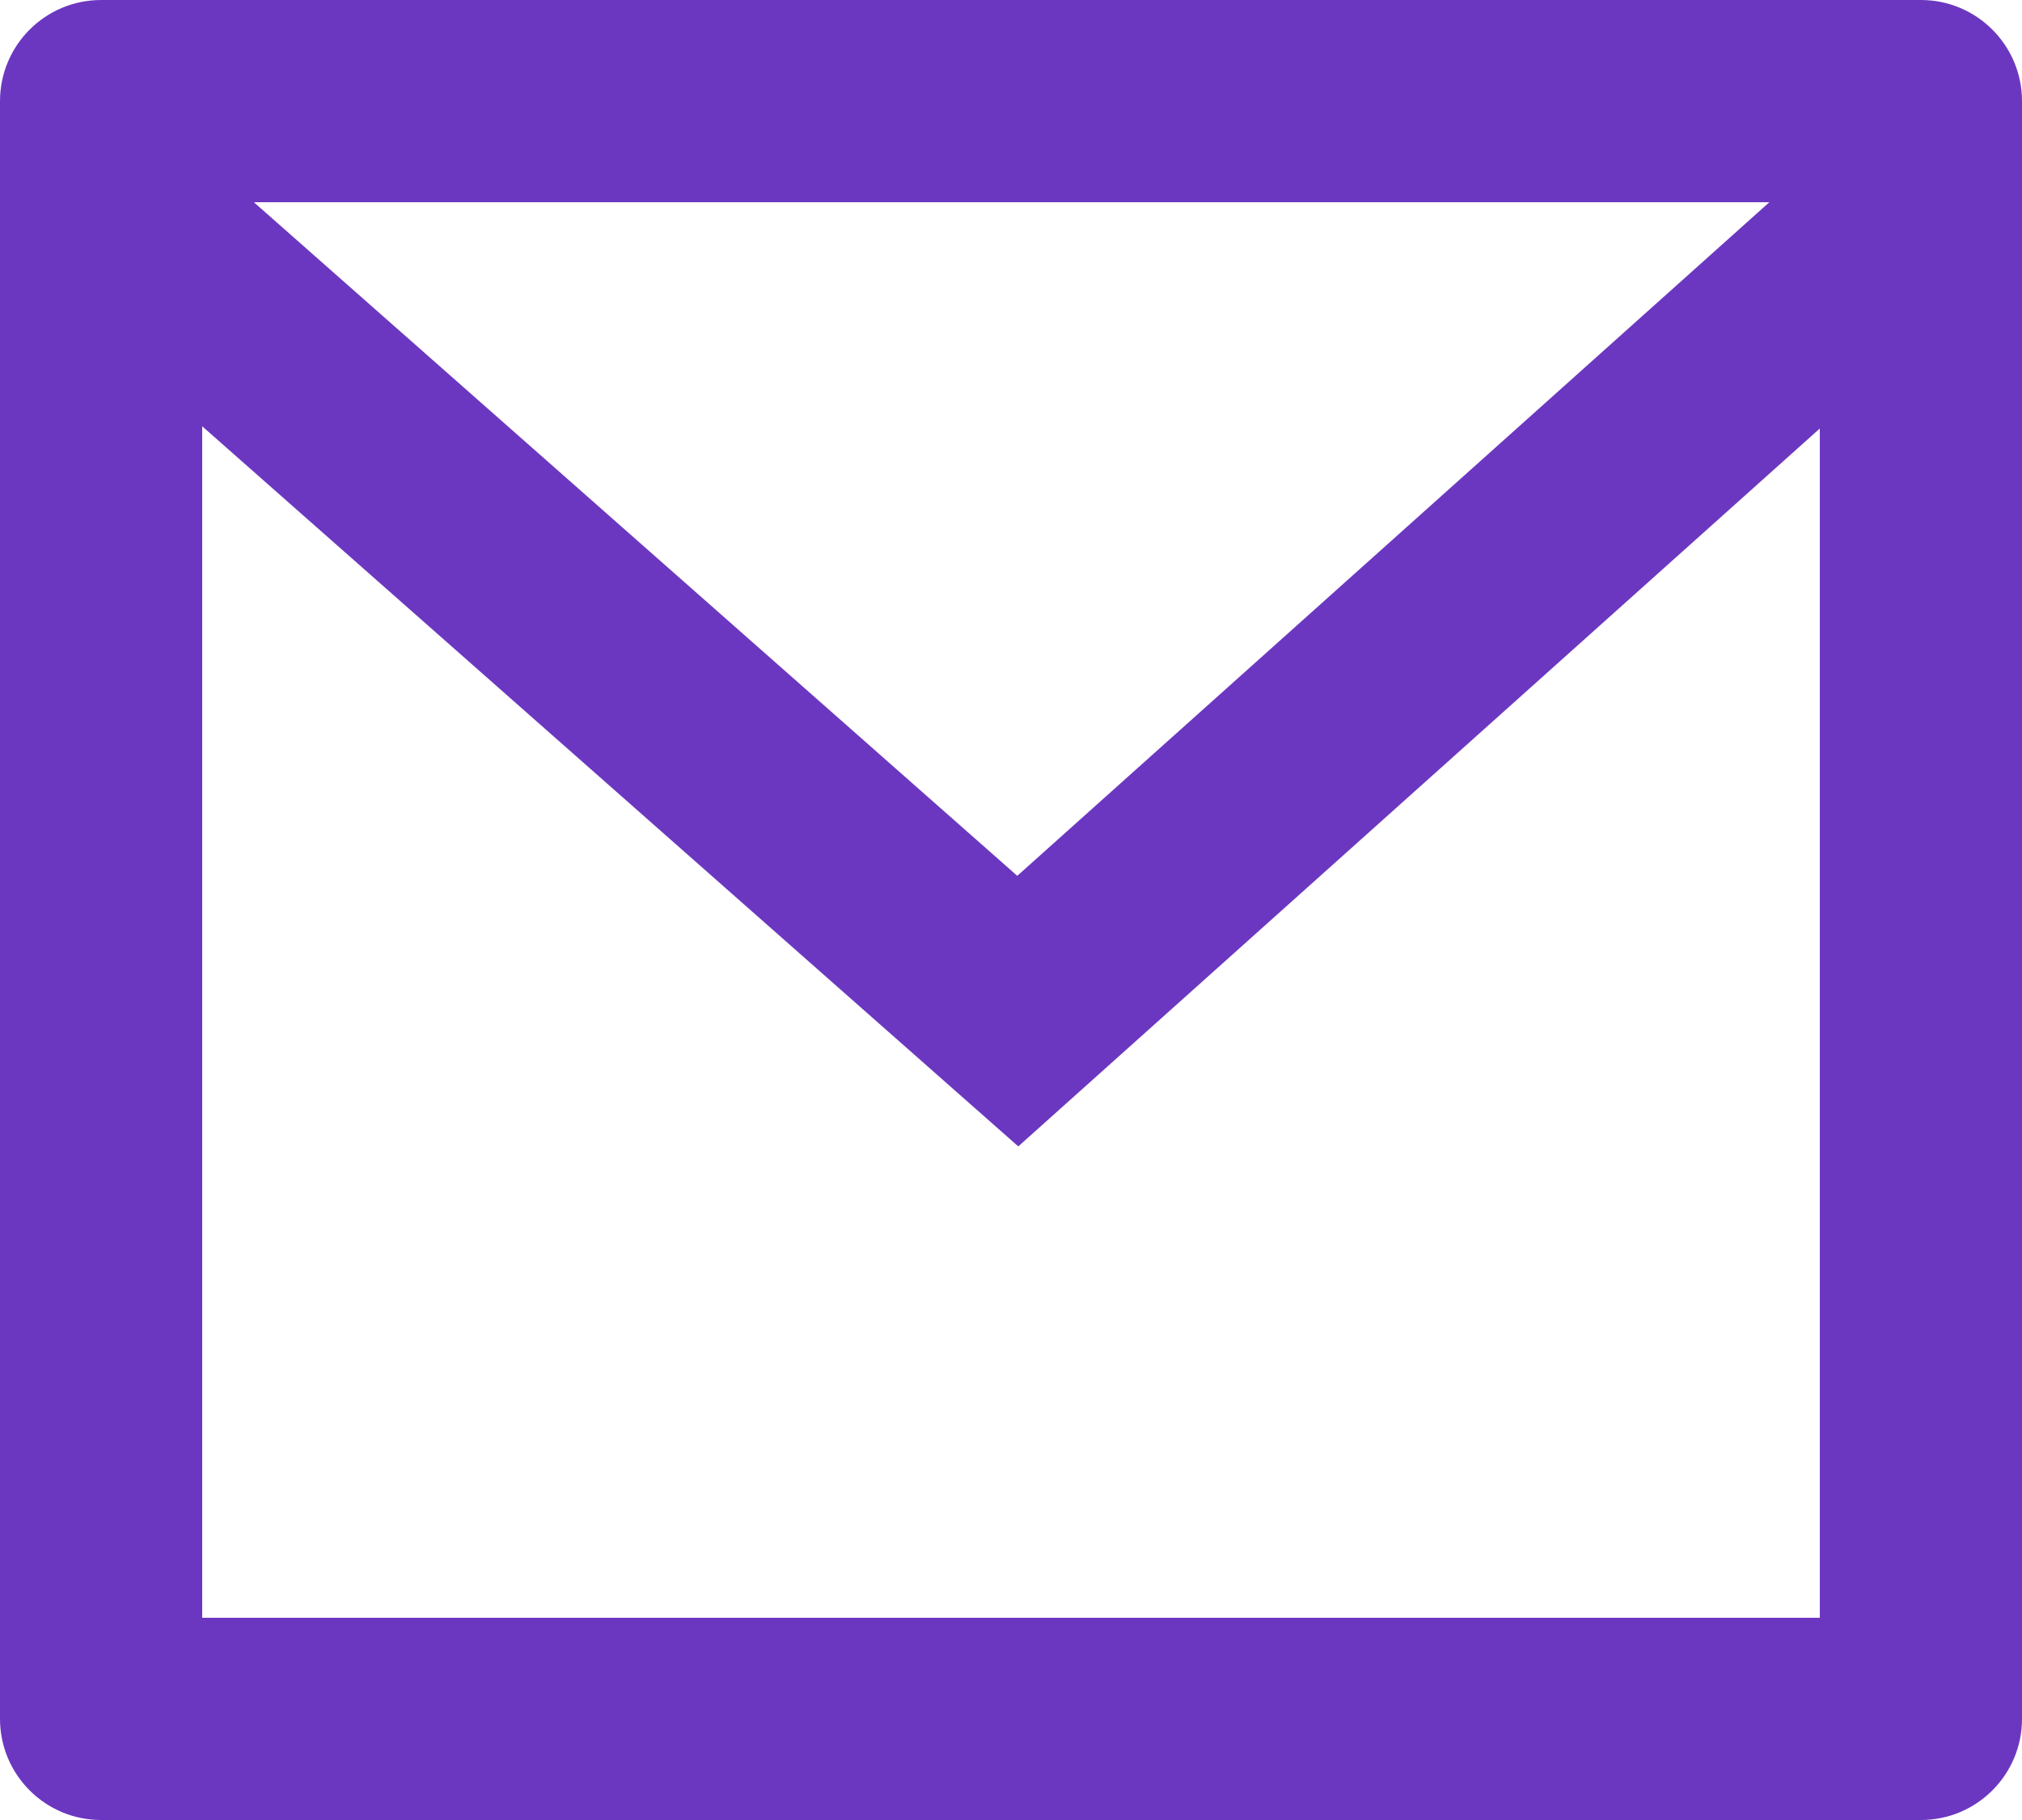 <svg width="20" height="18" viewBox="0 0 20 18" fill="none" xmlns="http://www.w3.org/2000/svg">
<path id="Vector" opacity="0.8" d="M1 0H19C19.552 0 20 0.448 20 1V17C20 17.552 19.552 18 19 18H1C0.448 18 0 17.552 0 17V1C0 0.448 0.448 0 1 0ZM18 4.238L10.072 11.338L2 4.216V16H18V4.238ZM2.511 2L10.062 8.662L17.501 2H2.511Z" fill="#4706B0"/>
</svg>
